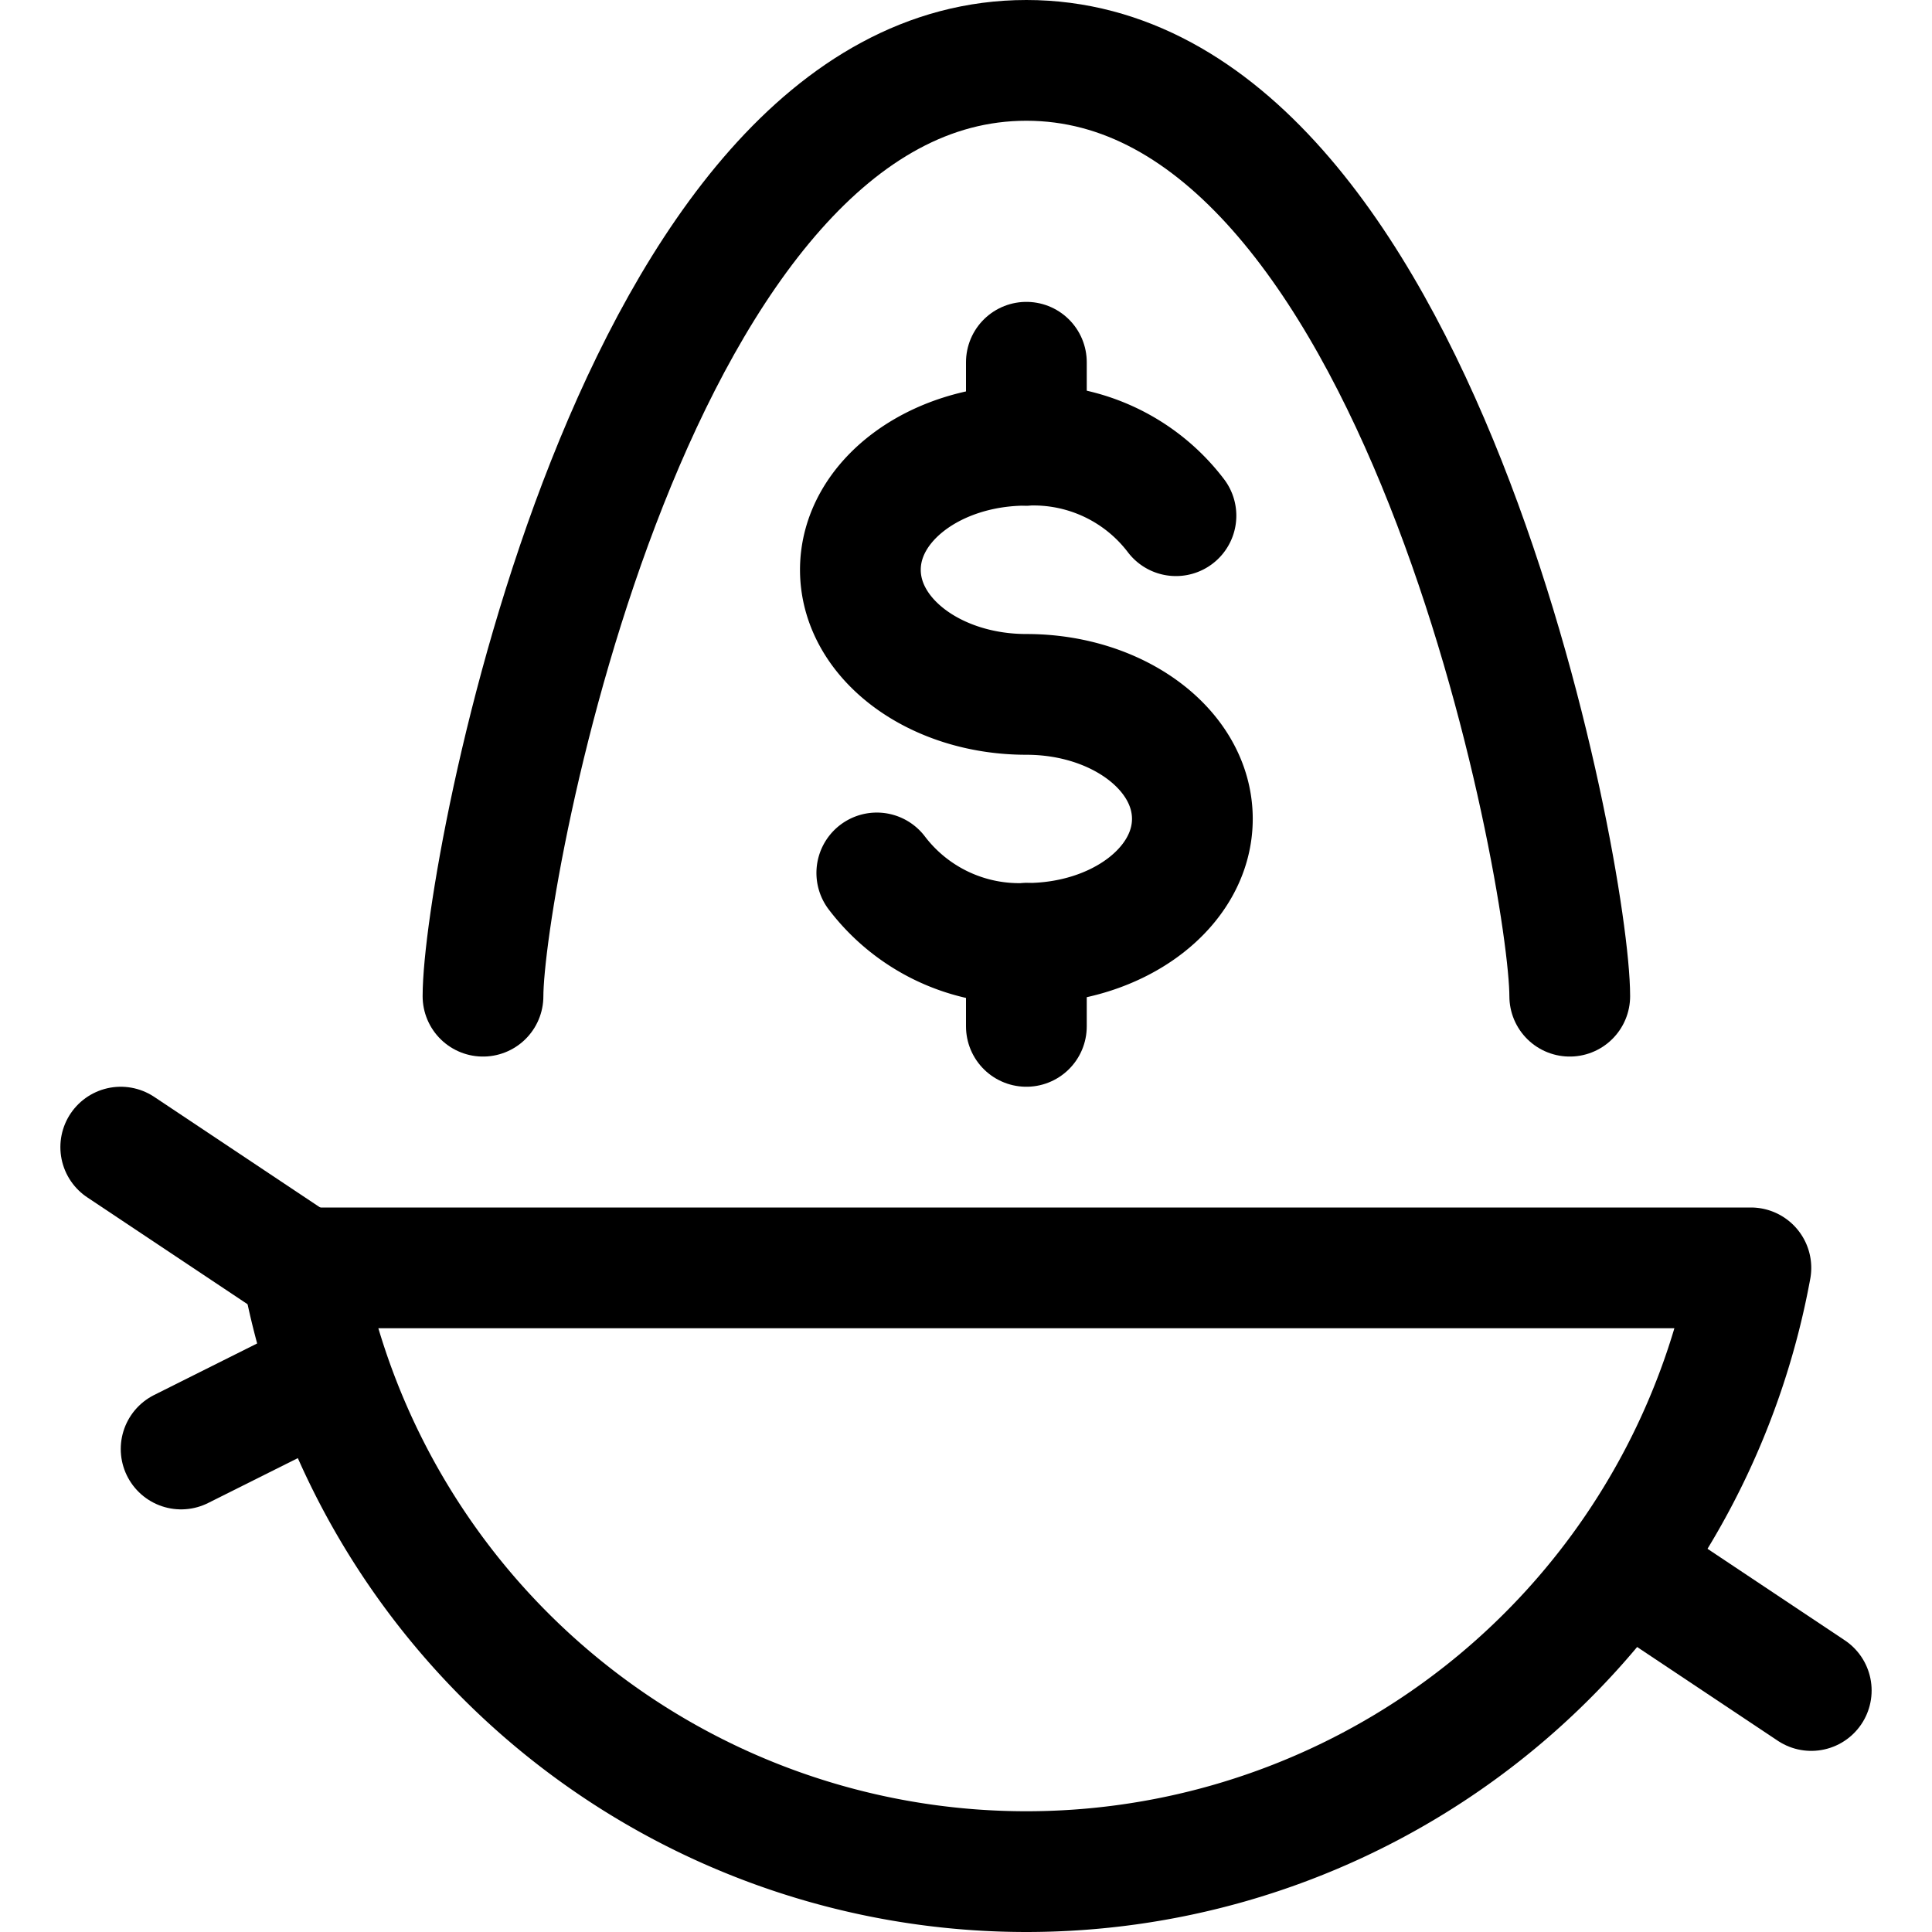 <svg xmlns="http://www.w3.org/2000/svg" viewBox="0 0 24 24"><defs><style>.a{fill:none;stroke:currentColor;stroke-linecap:round;stroke-linejoin:round;stroke-width:1.5px;}</style></defs><title>saving-money-egg</title><path class="a" d="M10.892,10.844a2.221,2.221,0,0,0,1.858.875c1.139,0,2.062-.693,2.062-1.547s-.923-1.546-2.062-1.546-2.062-.693-2.062-1.548.923-1.547,2.062-1.547a2.221,2.221,0,0,1,1.858.875"/><line class="a" x1="12.75" y1="11.719" x2="12.75" y2="12.75"/><line class="a" x1="12.75" y1="4.5" x2="12.75" y2="5.531"/><path class="a" d="M19.5,12.375C19.5,10.875,17.636.75,12.75.75S6,10.875,6,12.375"/><path class="a" d="M3.75,15.75a9.15,9.15,0,0,0,18,0Z"/><line class="a" x1="1.5" y1="14.25" x2="3.75" y2="15.75"/><line class="a" x1="2.25" y1="18" x2="4.085" y2="17.082"/><line class="a" x1="20.191" y1="19.461" x2="22.5" y2="21"/></svg>